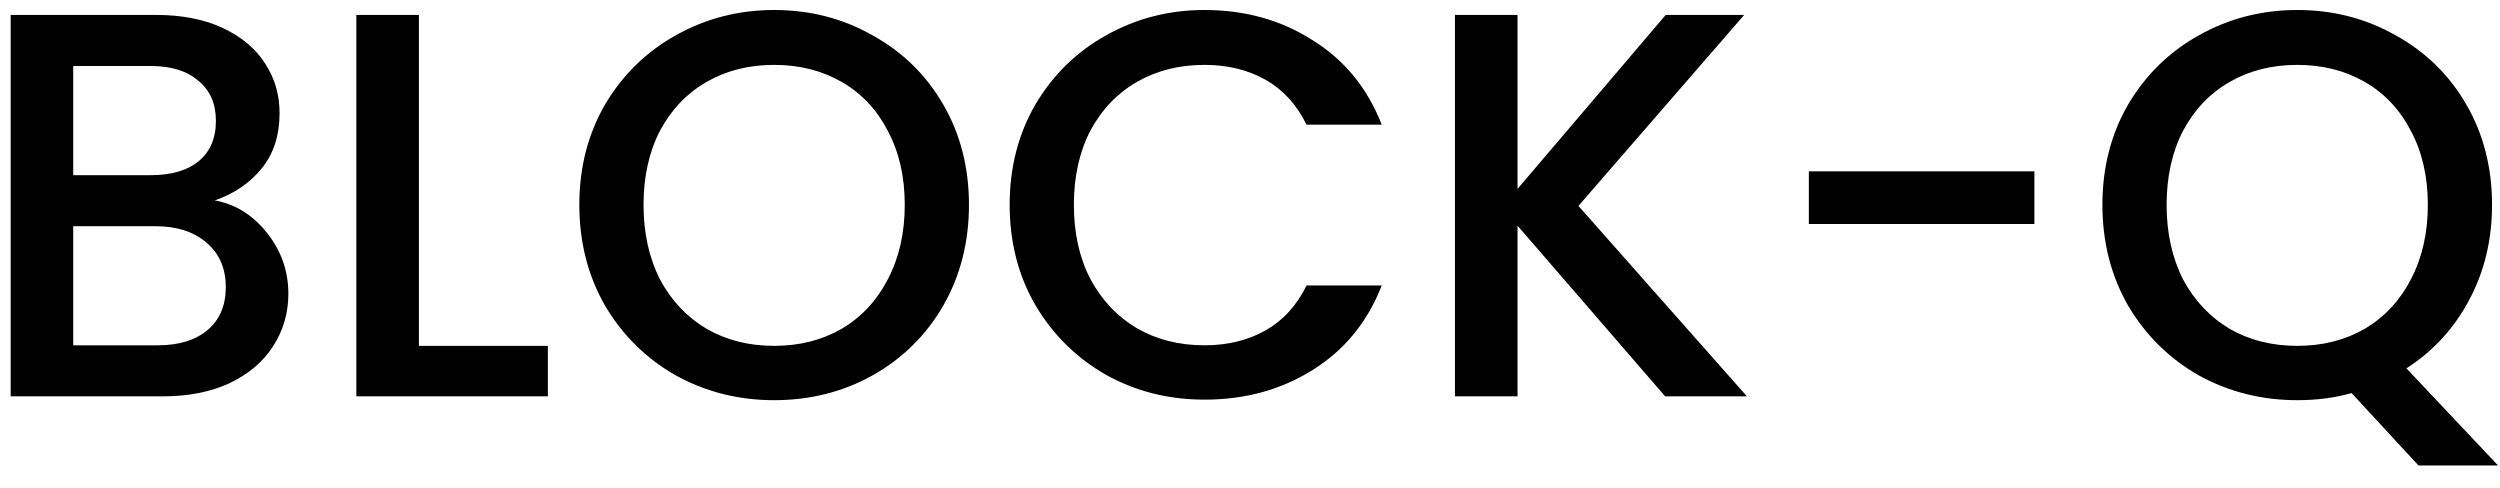 <svg width="82" height="16" viewBox="0 0 82 16" fill="none" xmlns="http://www.w3.org/2000/svg">
<path d="M7.046 6.574C7.718 6.694 8.288 7.048 8.756 7.636C9.224 8.224 9.458 8.89 9.458 9.634C9.458 10.27 9.29 10.846 8.954 11.362C8.63 11.866 8.156 12.268 7.532 12.568C6.908 12.856 6.182 13 5.354 13H0.35V0.49H5.12C5.972 0.49 6.704 0.634 7.316 0.922C7.928 1.21 8.39 1.6 8.702 2.092C9.014 2.572 9.17 3.112 9.17 3.712C9.17 4.432 8.978 5.032 8.594 5.512C8.21 5.992 7.694 6.346 7.046 6.574ZM2.402 5.746H4.94C5.612 5.746 6.134 5.596 6.506 5.296C6.89 4.984 7.082 4.54 7.082 3.964C7.082 3.4 6.89 2.962 6.506 2.65C6.134 2.326 5.612 2.164 4.94 2.164H2.402V5.746ZM5.174 11.326C5.87 11.326 6.416 11.158 6.812 10.822C7.208 10.486 7.406 10.018 7.406 9.418C7.406 8.806 7.196 8.32 6.776 7.96C6.356 7.6 5.798 7.42 5.102 7.42H2.402V11.326H5.174ZM13.74 11.344H17.97V13H11.688V0.49H13.74V11.344ZM25.392 13.126C24.228 13.126 23.154 12.856 22.17 12.316C21.198 11.764 20.424 11.002 19.848 10.03C19.284 9.046 19.002 7.942 19.002 6.718C19.002 5.494 19.284 4.396 19.848 3.424C20.424 2.452 21.198 1.696 22.17 1.156C23.154 0.604 24.228 0.328 25.392 0.328C26.568 0.328 27.642 0.604 28.614 1.156C29.598 1.696 30.372 2.452 30.936 3.424C31.5 4.396 31.782 5.494 31.782 6.718C31.782 7.942 31.5 9.046 30.936 10.03C30.372 11.002 29.598 11.764 28.614 12.316C27.642 12.856 26.568 13.126 25.392 13.126ZM25.392 11.344C26.22 11.344 26.958 11.158 27.606 10.786C28.254 10.402 28.758 9.862 29.118 9.166C29.49 8.458 29.676 7.642 29.676 6.718C29.676 5.794 29.49 4.984 29.118 4.288C28.758 3.592 28.254 3.058 27.606 2.686C26.958 2.314 26.22 2.128 25.392 2.128C24.564 2.128 23.826 2.314 23.178 2.686C22.53 3.058 22.02 3.592 21.648 4.288C21.288 4.984 21.108 5.794 21.108 6.718C21.108 7.642 21.288 8.458 21.648 9.166C22.02 9.862 22.53 10.402 23.178 10.786C23.826 11.158 24.564 11.344 25.392 11.344ZM33.117 6.718C33.117 5.494 33.399 4.396 33.963 3.424C34.539 2.452 35.313 1.696 36.285 1.156C37.269 0.604 38.343 0.328 39.507 0.328C40.839 0.328 42.021 0.658 43.053 1.318C44.097 1.966 44.853 2.89 45.321 4.09H42.855C42.531 3.43 42.081 2.938 41.505 2.614C40.929 2.29 40.263 2.128 39.507 2.128C38.679 2.128 37.941 2.314 37.293 2.686C36.645 3.058 36.135 3.592 35.763 4.288C35.403 4.984 35.223 5.794 35.223 6.718C35.223 7.642 35.403 8.452 35.763 9.148C36.135 9.844 36.645 10.384 37.293 10.768C37.941 11.14 38.679 11.326 39.507 11.326C40.263 11.326 40.929 11.164 41.505 10.84C42.081 10.516 42.531 10.024 42.855 9.364H45.321C44.853 10.564 44.097 11.488 43.053 12.136C42.021 12.784 40.839 13.108 39.507 13.108C38.331 13.108 37.257 12.838 36.285 12.298C35.313 11.746 34.539 10.984 33.963 10.012C33.399 9.04 33.117 7.942 33.117 6.718ZM54.617 13L49.775 7.402V13H47.723V0.49H49.775V6.196L54.635 0.49H57.209L51.773 6.754L57.299 13H54.617ZM66.728 5.62V7.348H59.33V5.62H66.728ZM79.327 15.268L77.131 12.892C76.591 13.048 75.997 13.126 75.349 13.126C74.185 13.126 73.111 12.856 72.127 12.316C71.155 11.764 70.381 11.002 69.805 10.03C69.241 9.046 68.959 7.942 68.959 6.718C68.959 5.494 69.241 4.396 69.805 3.424C70.381 2.452 71.155 1.696 72.127 1.156C73.111 0.604 74.185 0.328 75.349 0.328C76.525 0.328 77.599 0.604 78.571 1.156C79.555 1.696 80.329 2.452 80.893 3.424C81.457 4.396 81.739 5.494 81.739 6.718C81.739 7.87 81.487 8.914 80.983 9.85C80.491 10.774 79.807 11.518 78.931 12.082L81.937 15.268H79.327ZM71.065 6.718C71.065 7.642 71.245 8.458 71.605 9.166C71.977 9.862 72.487 10.402 73.135 10.786C73.783 11.158 74.521 11.344 75.349 11.344C76.177 11.344 76.915 11.158 77.563 10.786C78.211 10.402 78.715 9.862 79.075 9.166C79.447 8.458 79.633 7.642 79.633 6.718C79.633 5.794 79.447 4.984 79.075 4.288C78.715 3.592 78.211 3.058 77.563 2.686C76.915 2.314 76.177 2.128 75.349 2.128C74.521 2.128 73.783 2.314 73.135 2.686C72.487 3.058 71.977 3.592 71.605 4.288C71.245 4.984 71.065 5.794 71.065 6.718Z" fill="black"/>
</svg>
